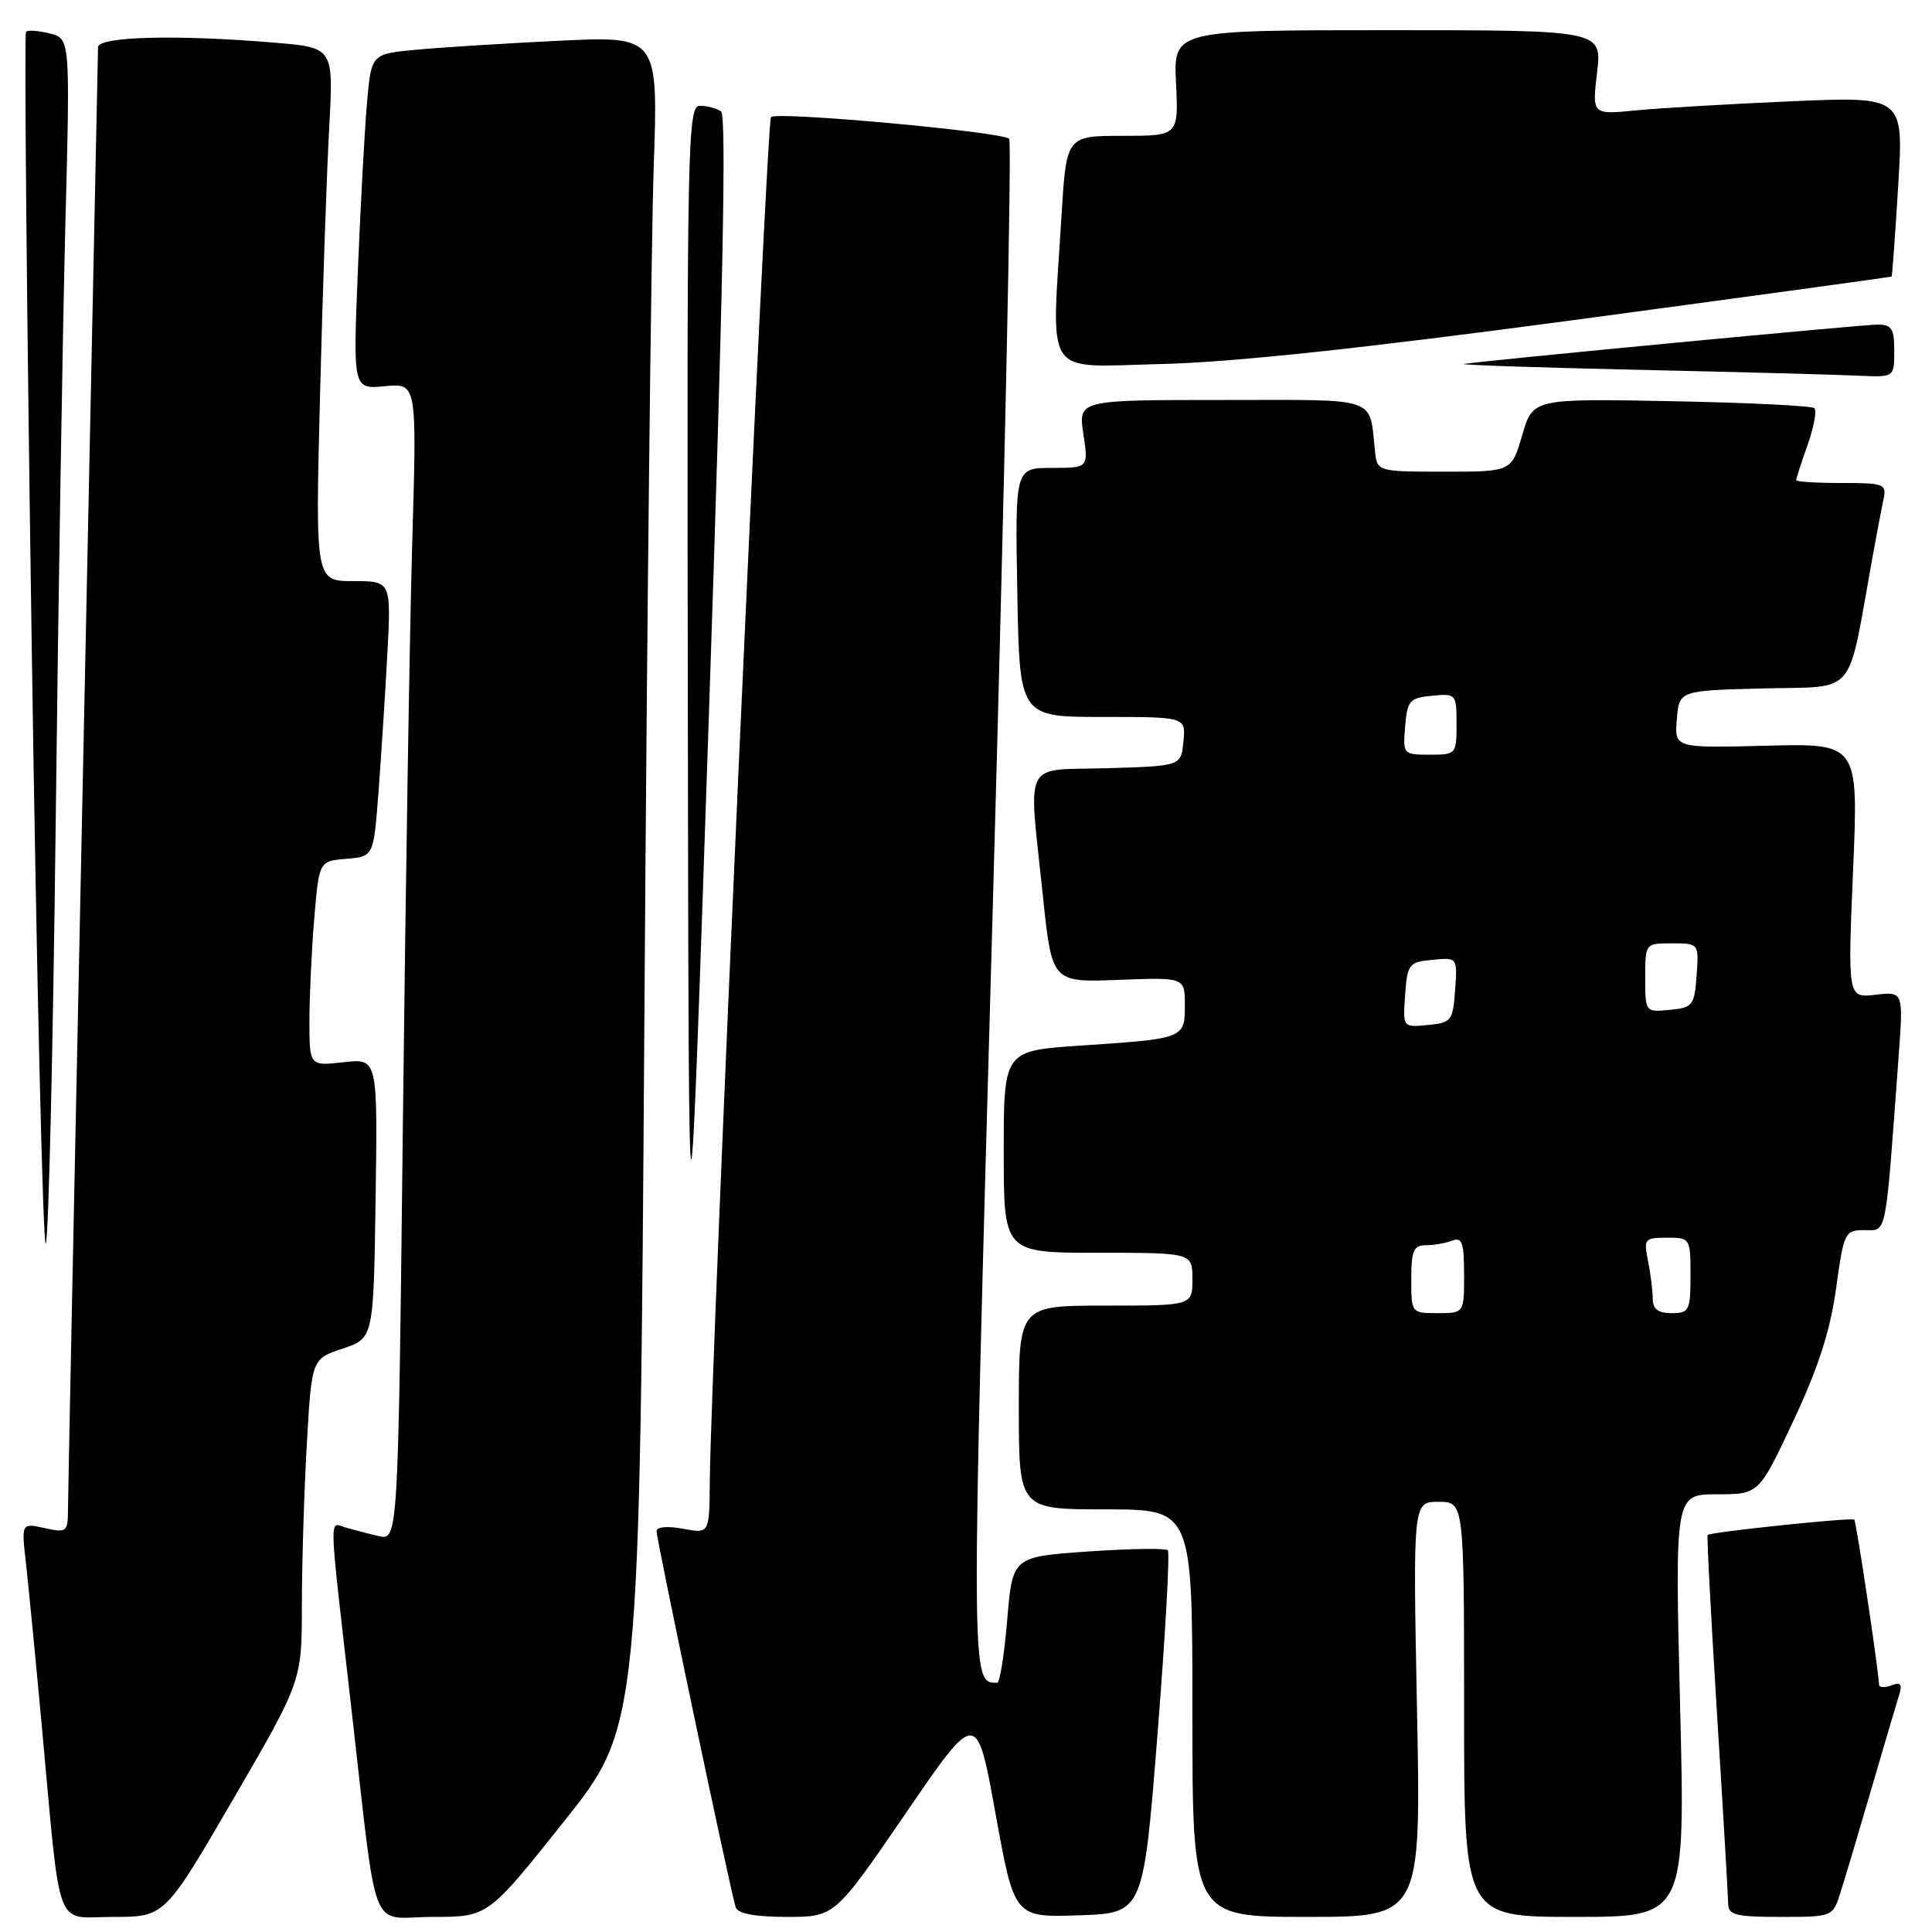 <?xml version="1.0" encoding="UTF-8" standalone="no"?>
<!DOCTYPE svg PUBLIC "-//W3C//DTD SVG 1.1//EN" "http://www.w3.org/Graphics/SVG/1.1/DTD/svg11.dtd" >
<svg xmlns="http://www.w3.org/2000/svg" xmlns:xlink="http://www.w3.org/1999/xlink" version="1.1" viewBox="0 0 256 256">
 <g >
 <path fill="currentColor"
d=" M 30.92 238.37 C 40.00 222.74 40.00 222.74 40.00 212.62 C 40.01 207.05 40.30 197.45 40.66 191.28 C 41.30 180.07 41.30 180.07 45.40 178.70 C 49.50 177.33 49.50 177.33 49.77 158.79 C 50.04 140.24 50.04 140.24 45.52 140.75 C 41.00 141.26 41.00 141.26 41.00 135.28 C 41.00 131.99 41.29 125.88 41.64 121.70 C 42.28 114.10 42.28 114.10 45.89 113.80 C 49.50 113.50 49.50 113.50 50.15 105.00 C 50.50 100.33 51.03 92.11 51.32 86.75 C 51.84 77.00 51.84 77.00 46.81 77.00 C 41.78 77.00 41.78 77.00 42.41 52.25 C 42.75 38.64 43.30 22.73 43.62 16.91 C 44.20 6.31 44.20 6.31 36.45 5.66 C 23.52 4.56 13.00 4.83 12.99 6.25 C 12.98 6.94 12.09 50.03 11.00 102.00 C 9.91 153.97 9.02 198.00 9.01 199.83 C 9.00 203.03 8.88 203.13 5.92 202.48 C 2.83 201.80 2.83 201.80 3.44 207.15 C 3.77 210.09 4.71 219.70 5.52 228.50 C 8.12 256.69 7.12 254.00 15.01 254.00 C 21.83 254.00 21.83 254.00 30.92 238.37 Z  M 74.71 241.38 C 84.76 228.76 84.76 228.76 85.39 134.13 C 85.73 82.08 86.29 31.68 86.62 22.13 C 87.22 4.76 87.22 4.76 73.86 5.41 C 66.51 5.77 57.95 6.31 54.84 6.62 C 49.19 7.17 49.19 7.17 48.61 13.84 C 48.30 17.50 47.76 27.49 47.41 36.04 C 46.78 51.57 46.78 51.57 51.01 51.17 C 55.24 50.77 55.24 50.77 54.63 71.63 C 54.29 83.11 53.74 117.62 53.39 148.33 C 52.76 204.16 52.76 204.16 50.13 203.53 C 48.68 203.19 46.71 202.67 45.75 202.39 C 43.58 201.74 43.53 199.89 46.49 225.76 C 50.13 257.51 48.77 254.00 57.37 254.00 C 64.66 254.00 64.66 254.00 74.71 241.38 Z  M 120.02 240.26 C 129.42 226.52 129.42 226.52 131.91 240.30 C 134.40 254.07 134.40 254.07 142.95 253.79 C 151.50 253.50 151.50 253.50 153.38 229.71 C 154.42 216.63 155.03 205.70 154.74 205.41 C 154.46 205.13 149.71 205.20 144.19 205.58 C 134.16 206.28 134.16 206.28 133.46 214.64 C 133.08 219.24 132.48 222.99 132.13 222.98 C 128.63 222.90 128.63 224.16 131.55 120.13 C 133.11 64.54 134.09 18.75 133.72 18.39 C 132.79 17.46 102.93 14.74 102.16 15.51 C 101.57 16.10 94.17 181.21 94.05 196.36 C 94.00 203.22 94.00 203.22 90.50 202.57 C 88.45 202.18 87.00 202.31 87.00 202.88 C 87.00 204.08 96.88 251.01 97.49 252.75 C 97.79 253.57 100.11 254.00 104.27 254.00 C 110.61 254.00 110.61 254.00 120.02 240.26 Z  M 187.76 226.50 C 187.22 199.00 187.22 199.00 190.61 199.00 C 194.00 199.00 194.00 199.00 194.00 226.50 C 194.00 254.00 194.00 254.00 208.66 254.00 C 223.32 254.00 223.32 254.00 222.62 226.00 C 221.93 198.00 221.93 198.00 227.50 198.00 C 233.07 198.00 233.07 198.00 237.64 188.25 C 240.93 181.25 242.52 176.31 243.29 170.75 C 244.32 163.26 244.44 163.00 247.06 163.00 C 250.06 163.00 249.79 164.36 251.58 139.94 C 252.21 131.38 252.21 131.38 248.52 131.81 C 244.83 132.24 244.83 132.24 245.54 115.37 C 246.26 98.50 246.26 98.50 234.07 98.81 C 221.87 99.12 221.87 99.12 222.19 95.31 C 222.50 91.50 222.50 91.50 233.69 91.22 C 246.18 90.90 244.72 92.63 248.04 74.25 C 248.61 71.09 249.29 67.49 249.56 66.25 C 250.01 64.11 249.74 64.00 244.02 64.00 C 240.71 64.00 238.00 63.83 238.00 63.63 C 238.00 63.42 238.68 61.32 239.51 58.97 C 240.34 56.61 240.75 54.42 240.43 54.09 C 240.10 53.77 231.57 53.35 221.48 53.16 C 203.12 52.81 203.12 52.81 201.70 57.66 C 200.29 62.50 200.29 62.50 191.40 62.50 C 182.65 62.50 182.50 62.46 182.22 60.00 C 181.37 52.39 183.14 53.00 161.92 53.00 C 142.88 53.00 142.88 53.00 143.55 57.50 C 144.23 62.00 144.23 62.00 139.36 62.00 C 134.50 62.00 134.50 62.00 134.80 78.50 C 135.09 95.00 135.09 95.00 146.11 95.00 C 157.13 95.00 157.13 95.00 156.81 98.25 C 156.50 101.50 156.50 101.50 146.75 101.79 C 135.35 102.12 136.27 100.30 138.19 118.73 C 139.39 130.18 139.39 130.18 148.19 129.84 C 157.00 129.50 157.00 129.50 157.00 133.18 C 157.00 137.61 156.96 137.63 143.25 138.54 C 133.00 139.22 133.00 139.22 133.00 152.61 C 133.00 166.00 133.00 166.00 145.50 166.00 C 158.00 166.00 158.00 166.00 158.00 169.50 C 158.00 173.00 158.00 173.00 146.50 173.00 C 135.00 173.00 135.00 173.00 135.00 186.50 C 135.00 200.00 135.00 200.00 146.50 200.00 C 158.00 200.00 158.00 200.00 158.00 227.00 C 158.00 254.00 158.00 254.00 173.15 254.00 C 188.30 254.00 188.30 254.00 187.76 226.50 Z  M 243.88 250.75 C 244.45 248.96 246.29 242.78 247.98 237.00 C 249.67 231.22 251.31 225.64 251.64 224.60 C 252.09 223.14 251.85 222.84 250.62 223.32 C 249.73 223.66 248.99 223.61 248.98 223.22 C 248.93 221.38 245.97 201.63 245.70 201.36 C 245.38 201.04 226.67 203.00 226.27 203.39 C 226.15 203.52 226.71 214.17 227.51 227.06 C 228.32 239.95 228.98 251.29 228.99 252.25 C 229.00 253.75 230.00 254.00 235.92 254.00 C 242.84 254.00 242.84 254.00 243.88 250.75 Z  M 95.55 14.77 C 94.97 14.36 93.71 14.02 92.75 14.02 C 91.10 14.00 91.01 18.41 91.14 93.75 C 91.27 173.50 91.27 173.50 93.94 94.50 C 95.79 39.60 96.28 15.28 95.55 14.77 Z  M 7.38 109.00 C 7.73 79.02 8.31 43.39 8.66 29.81 C 9.30 5.11 9.30 5.11 6.60 4.44 C 5.12 4.06 3.70 3.96 3.45 4.21 C 3.20 4.46 3.54 40.98 4.20 85.36 C 4.85 129.74 5.70 165.48 6.07 164.78 C 6.44 164.07 7.03 138.98 7.38 109.00 Z  M 251.00 46.50 C 251.00 43.53 250.66 43.00 248.75 43.01 C 246.68 43.02 197.41 47.71 194.00 48.22 C 193.18 48.35 203.53 48.70 217.00 49.00 C 230.47 49.30 243.64 49.65 246.25 49.78 C 251.00 50.00 251.00 50.00 251.00 46.50 Z  M 209.00 42.35 C 231.82 39.28 250.57 36.71 250.65 36.64 C 250.73 36.56 251.12 31.16 251.52 24.64 C 252.25 12.78 252.25 12.78 237.38 13.42 C 229.19 13.78 219.90 14.32 216.73 14.63 C 210.96 15.20 210.96 15.20 211.62 9.60 C 212.28 4.00 212.28 4.00 183.89 4.00 C 155.50 4.00 155.50 4.00 155.83 11.00 C 156.16 18.00 156.16 18.00 148.73 18.00 C 141.30 18.00 141.30 18.00 140.65 28.66 C 139.32 50.48 138.06 48.60 153.75 48.24 C 163.23 48.02 180.38 46.19 209.00 42.35 Z  M 187.00 169.50 C 187.00 165.73 187.31 165.00 188.92 165.00 C 189.97 165.00 191.55 164.73 192.42 164.39 C 193.73 163.89 194.00 164.65 194.00 168.89 C 194.00 174.00 194.00 174.00 190.50 174.00 C 187.02 174.00 187.00 173.98 187.00 169.50 Z  M 219.00 172.12 C 219.00 171.09 218.72 168.84 218.38 167.12 C 217.78 164.16 217.91 164.00 220.88 164.00 C 223.96 164.00 224.00 164.07 224.00 169.00 C 224.00 173.67 223.83 174.00 221.50 174.00 C 219.72 174.00 219.00 173.46 219.00 172.12 Z  M 186.19 131.82 C 186.48 127.73 186.68 127.48 189.81 127.18 C 193.12 126.86 193.12 126.86 192.81 131.18 C 192.52 135.27 192.32 135.52 189.19 135.82 C 185.88 136.14 185.88 136.14 186.19 131.82 Z  M 218.00 129.56 C 218.00 125.00 218.00 125.00 221.56 125.00 C 225.11 125.00 225.11 125.00 224.81 129.25 C 224.52 133.24 224.30 133.52 221.25 133.81 C 218.01 134.13 218.00 134.11 218.00 129.56 Z  M 186.19 96.25 C 186.47 92.83 186.78 92.47 189.75 92.19 C 192.93 91.88 193.00 91.95 193.00 95.94 C 193.00 99.93 192.94 100.00 189.44 100.00 C 185.94 100.00 185.88 99.94 186.19 96.25 Z "/>
</g>
</svg>